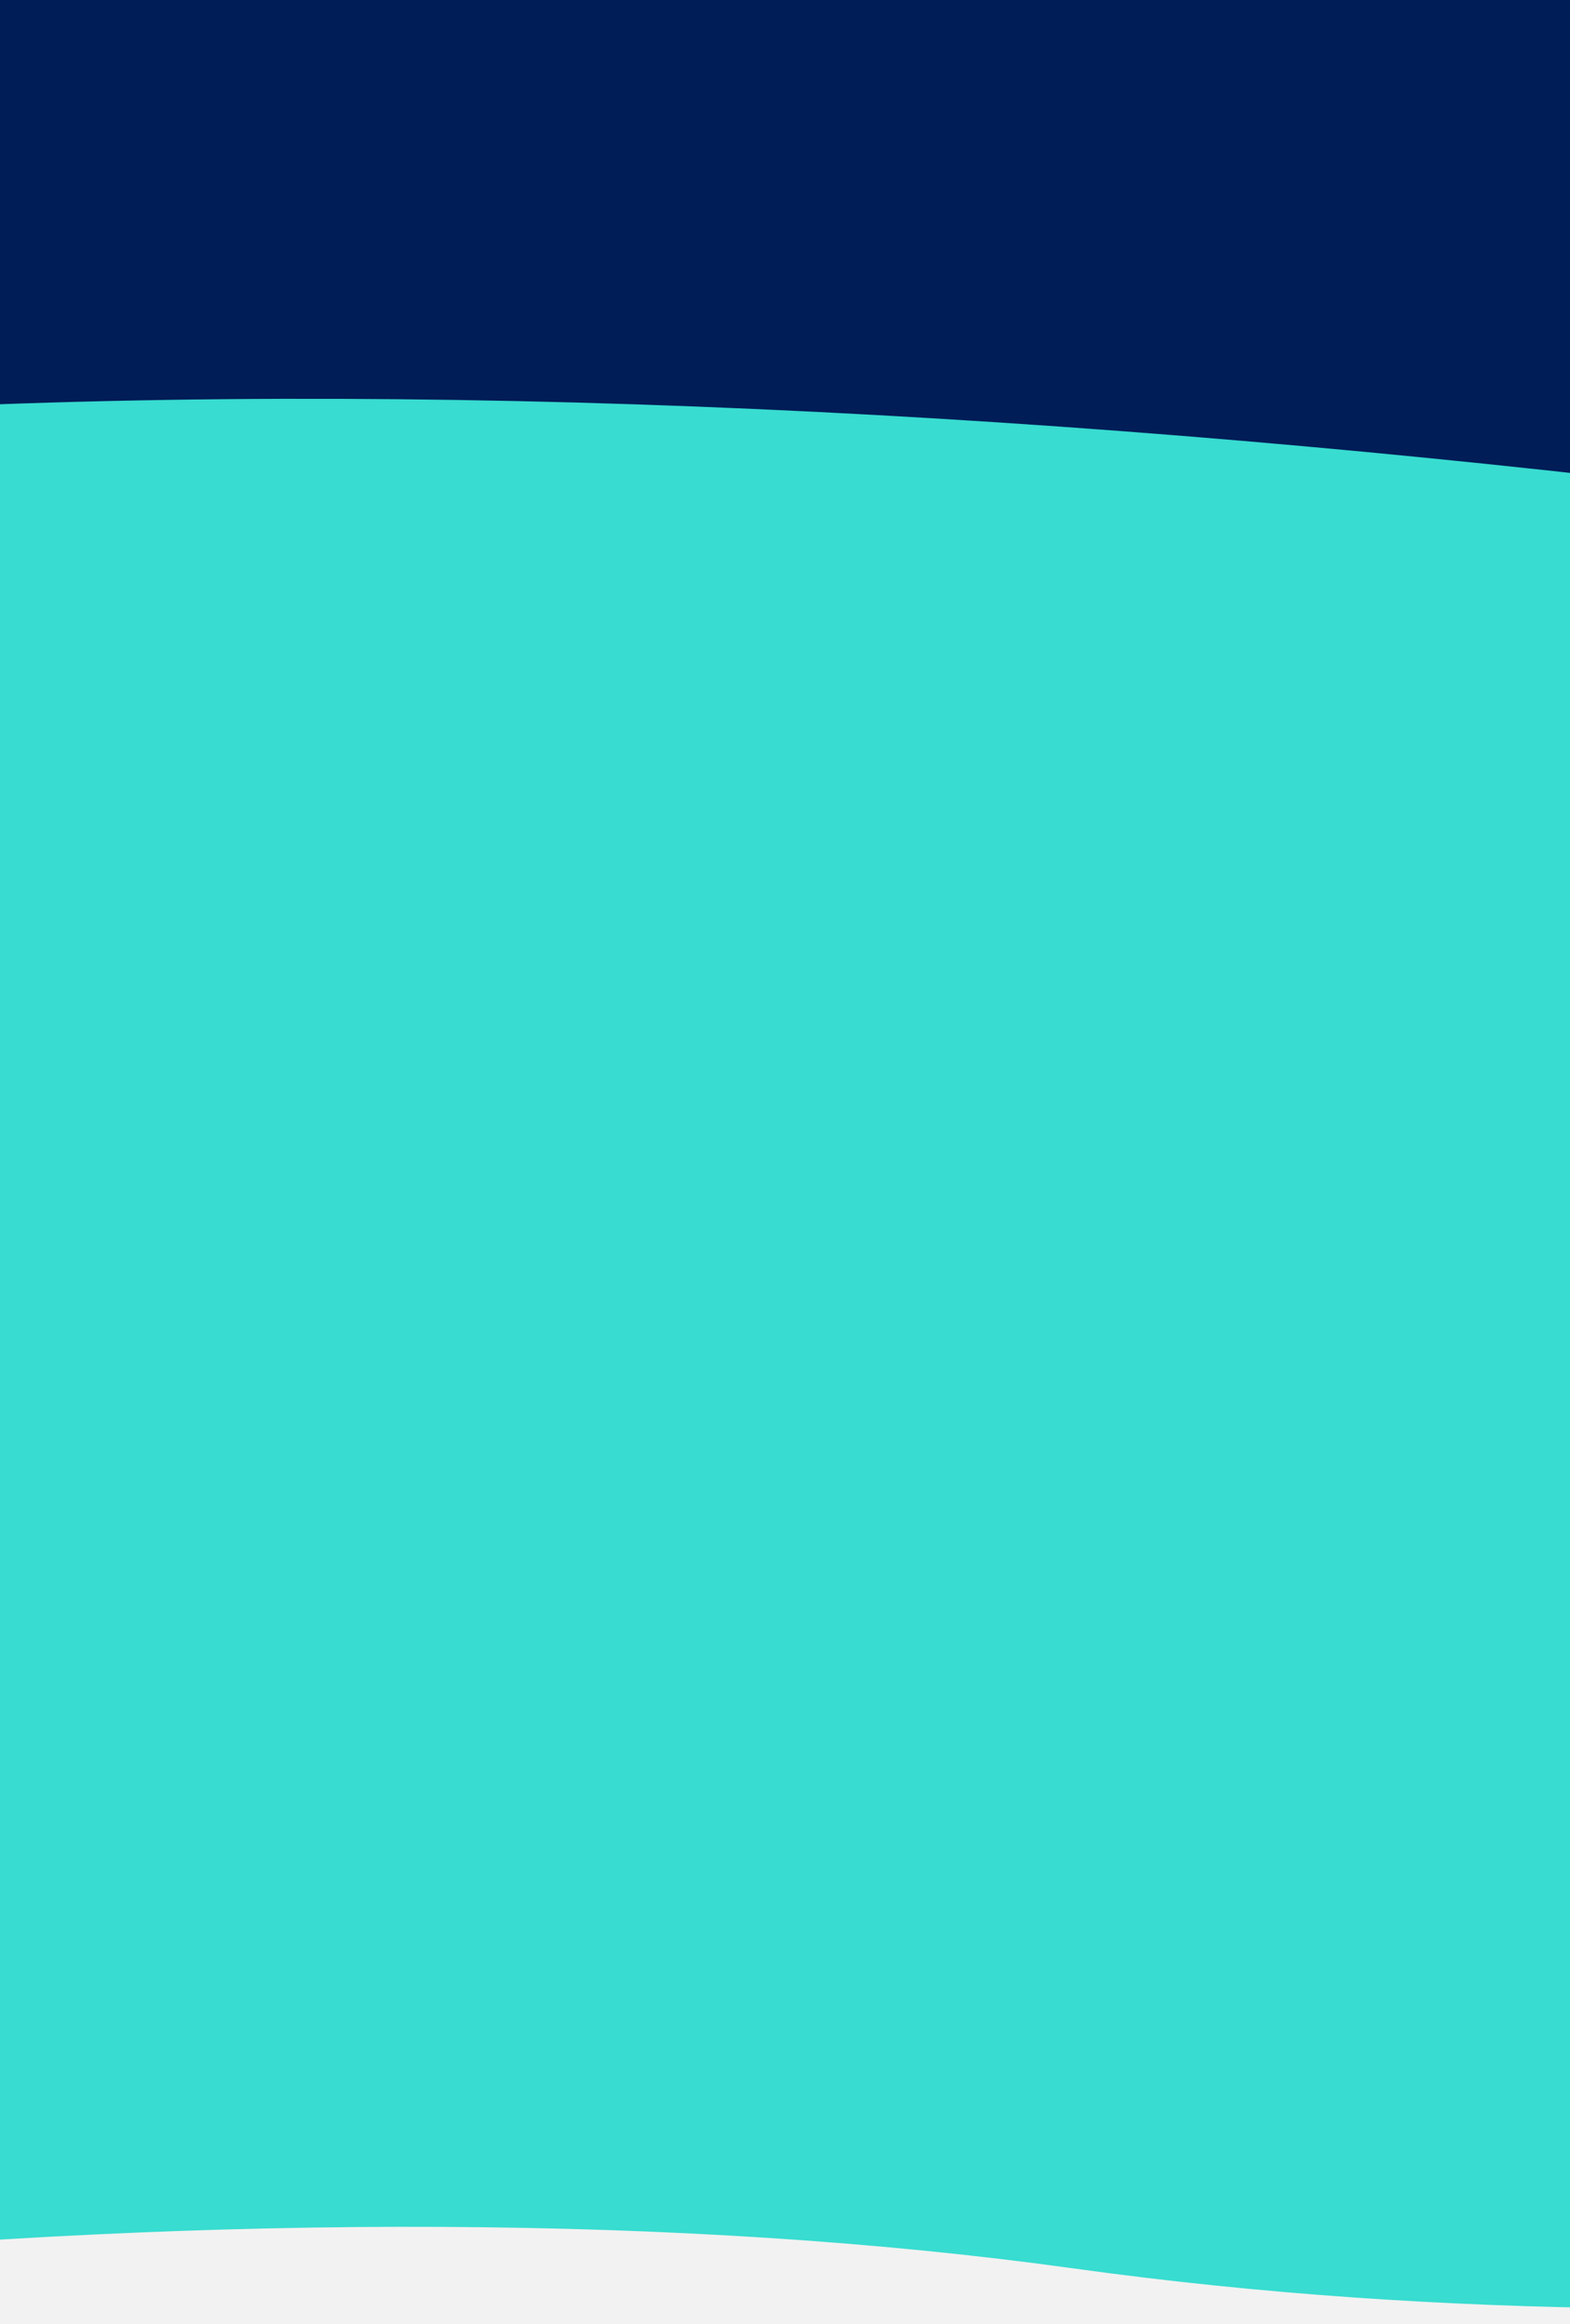 <svg xmlns="http://www.w3.org/2000/svg" xmlns:xlink="http://www.w3.org/1999/xlink" width="375" height="555" viewBox="0 0 375 555">
  <rect x="0" y="0" width="375" height="555" fill="#808080" stroke="none"/>
  <defs>
    <linearGradient id="linear-gradient" x1="0.451" y1="0.631" x2="0.494" y2="1" gradientUnits="objectBoundingBox">
      <stop offset="0" stop-color="#001d57"/>
      <stop offset="0.523" stop-color="#002a77"/>
      <stop offset="1" stop-color="#003087"/>
    </linearGradient>
    <clipPath id="clip-Home_Medway_cel_">
      <rect width="375" height="555"/>
    </clipPath>
  </defs>
  <g id="Home_Medway_cel_" data-name="Home Medway (cel)" clip-path="url(#clip-Home_Medway_cel_)">
    <rect width="375" height="555" fill="#fff"/>
    <rect id="Rectangle_8" data-name="Rectangle 8" width="1440" height="734" transform="translate(-473 52)" fill="url(#linear-gradient)"/>
    <rect id="Rectangle_79" data-name="Rectangle 79" width="1440" height="734" transform="translate(-635)" fill="url(#linear-gradient)"/>
    <path id="Tracé_80" data-name="Tracé 80" d="M1460.959-156.72c878.888-7.8,853.615,513.967,844.525,1086.108s-737.323,369.8-1284.129,100.273S-14.115,961.206-5.026,389.065,582.073-148.917,1460.959-156.72Z" transform="translate(1859.89 1493.788) rotate(179)" fill="#38dcd0"/>
    <path id="Tracé_733" data-name="Tracé 733" d="M1460.959-156.72c878.888-7.8,853.615,513.967,844.525,1086.108s-737.323,369.8-1284.129,100.273S-14.115,961.206-5.026,389.065,582.073-148.917,1460.959-156.72Z" transform="matrix(-0.961, 0.276, -0.276, -0.961, 1894.562, 857.541)" fill="#38dcd0"/>
    <path id="Tracé_719" data-name="Tracé 719" d="M1062.1-34.9c545.31-3.57,638.818,143.758,633.935,447.953S972.929,676.705,633.3,533.041-9.266,495.962-4.384,191.767,516.786-31.332,1062.1-34.9Z" transform="matrix(-0.966, 0.259, -0.259, -0.966, 1006.034, 892.59)" fill="#f2f2f2"/>
  </g>
</svg>
